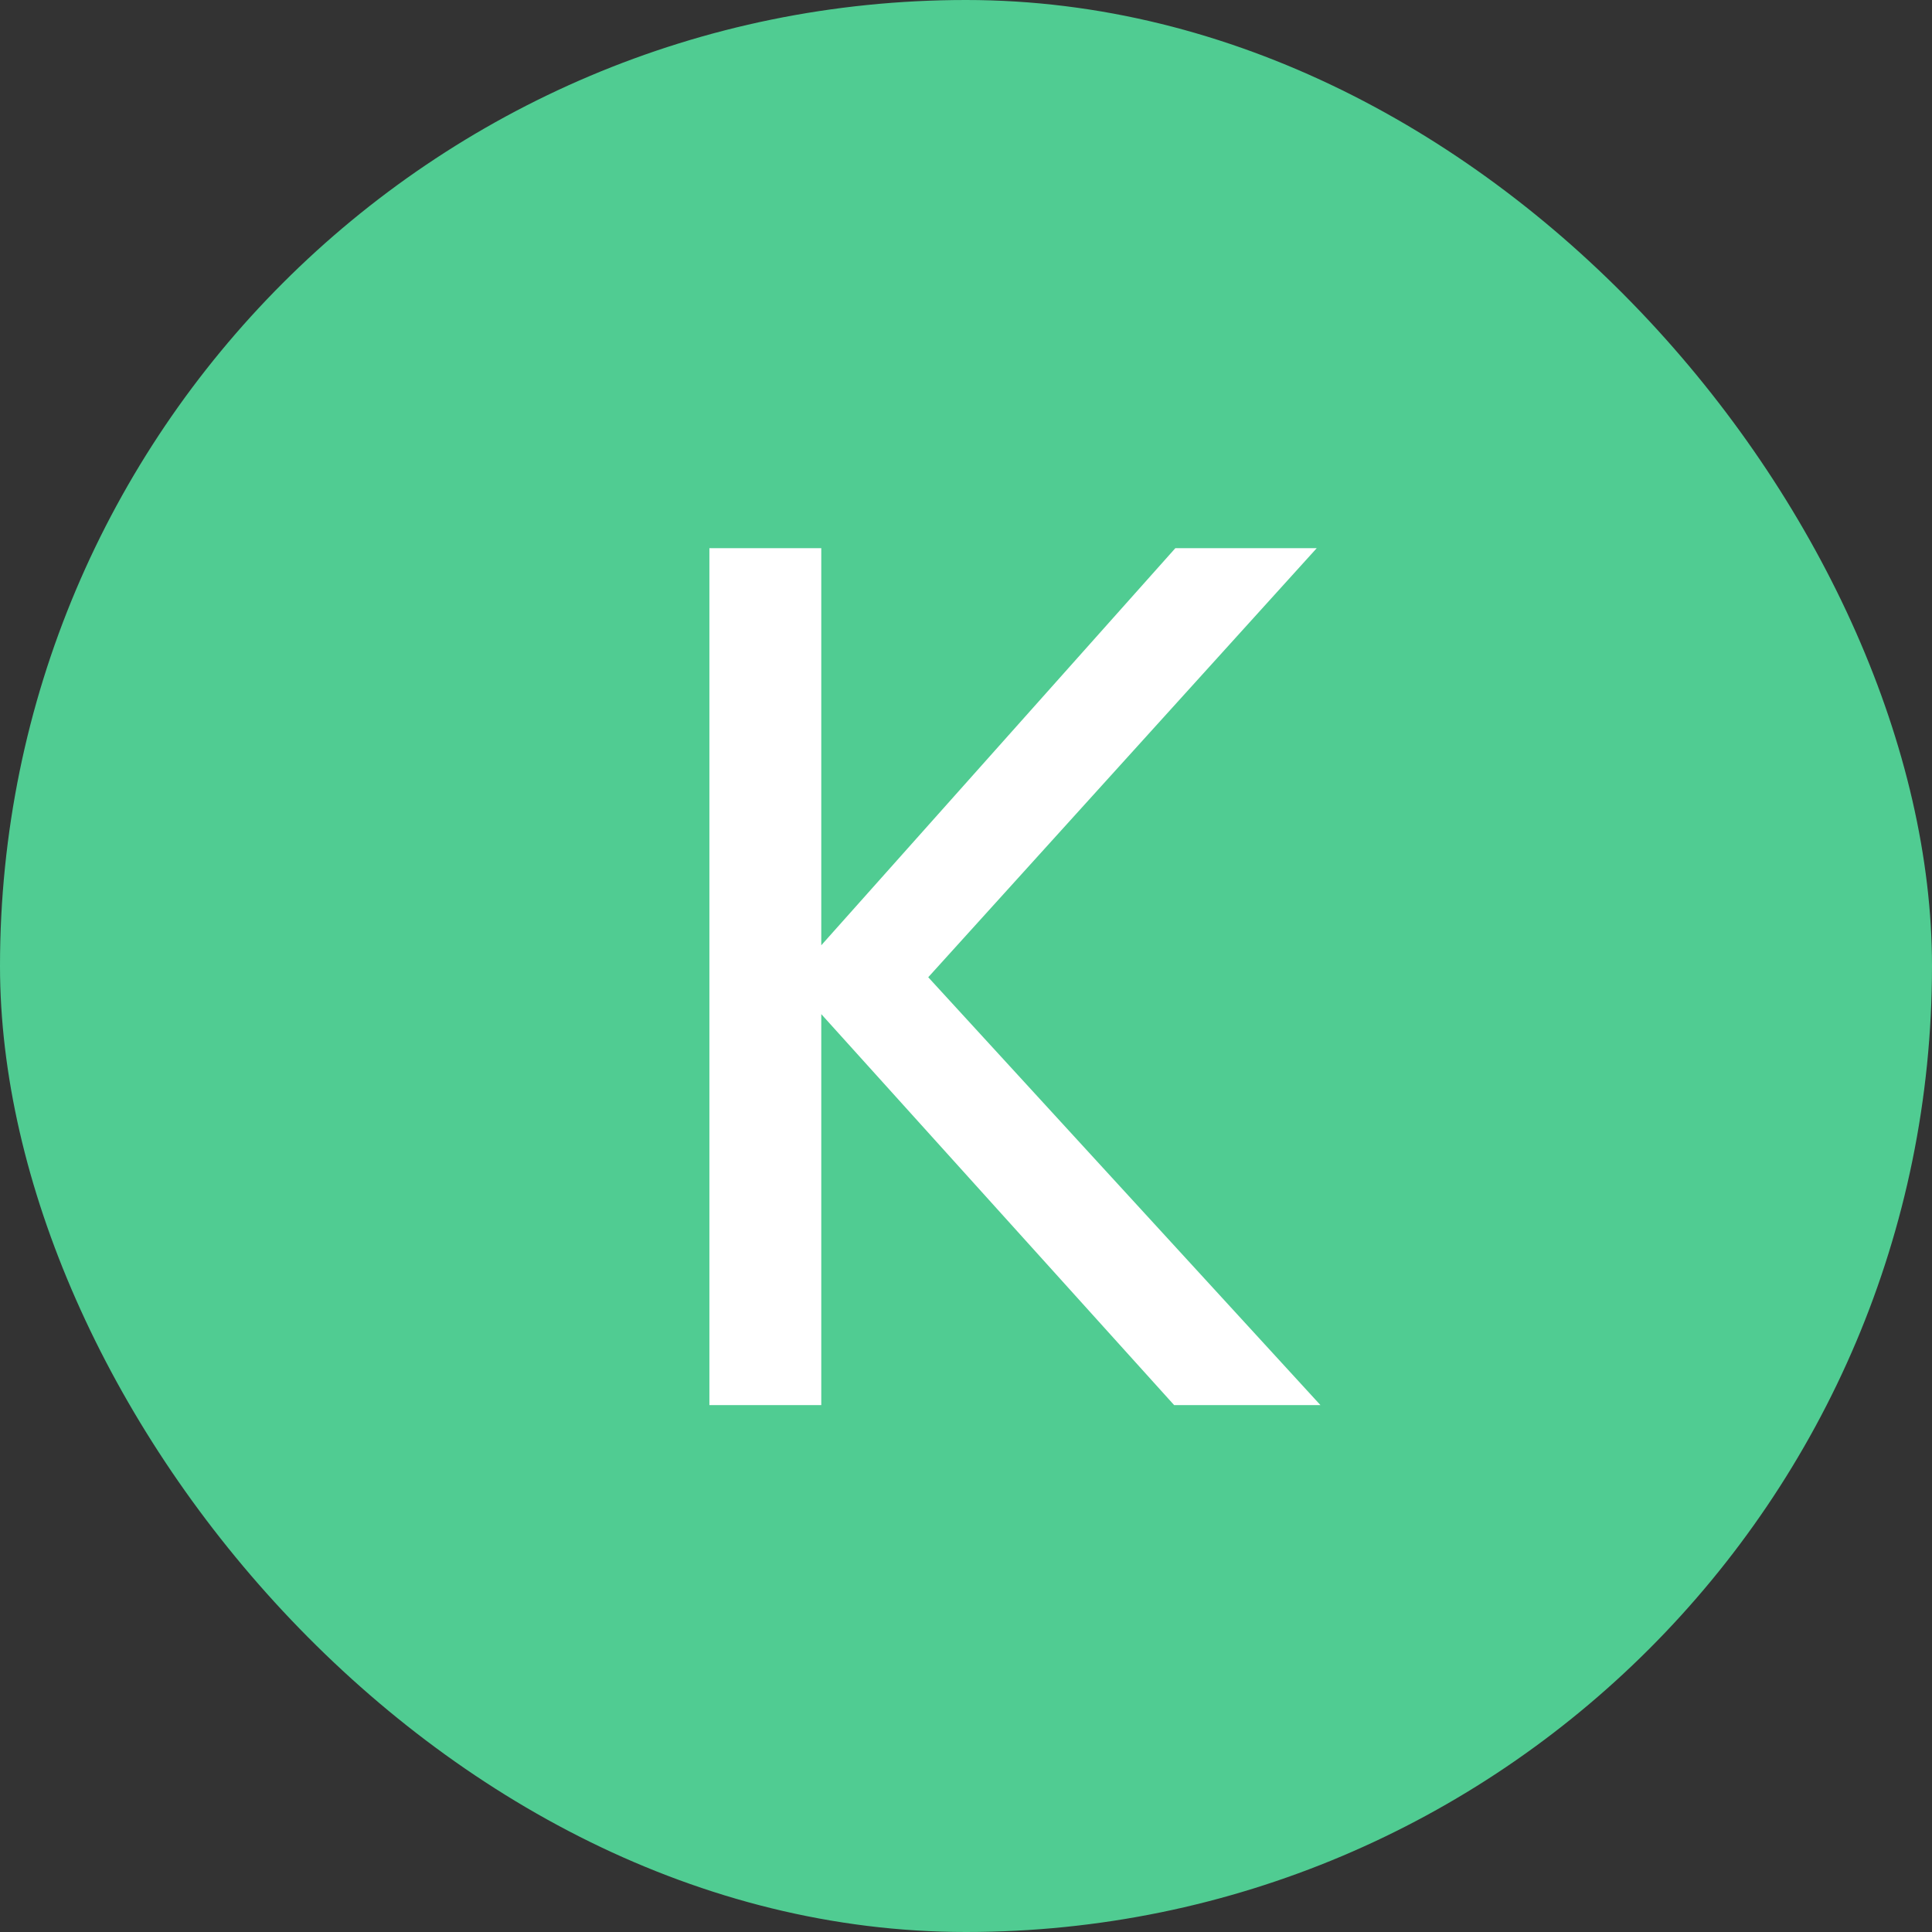 <svg width="44" height="44" viewBox="0 0 44 44" fill="none" xmlns="http://www.w3.org/2000/svg">
<rect x="0" y="0" width="44" height="44" fill="#333333" stroke="none"/>
<rect width="44" height="44" rx="22" fill="#50CC92"/>
<path d="M26.74 32L18.704 23.096V32H16.156V12.484H18.704V21.528L26.768 12.484H29.988L21.14 22.256L30.072 32H26.74Z" fill="white"/>
</svg>
